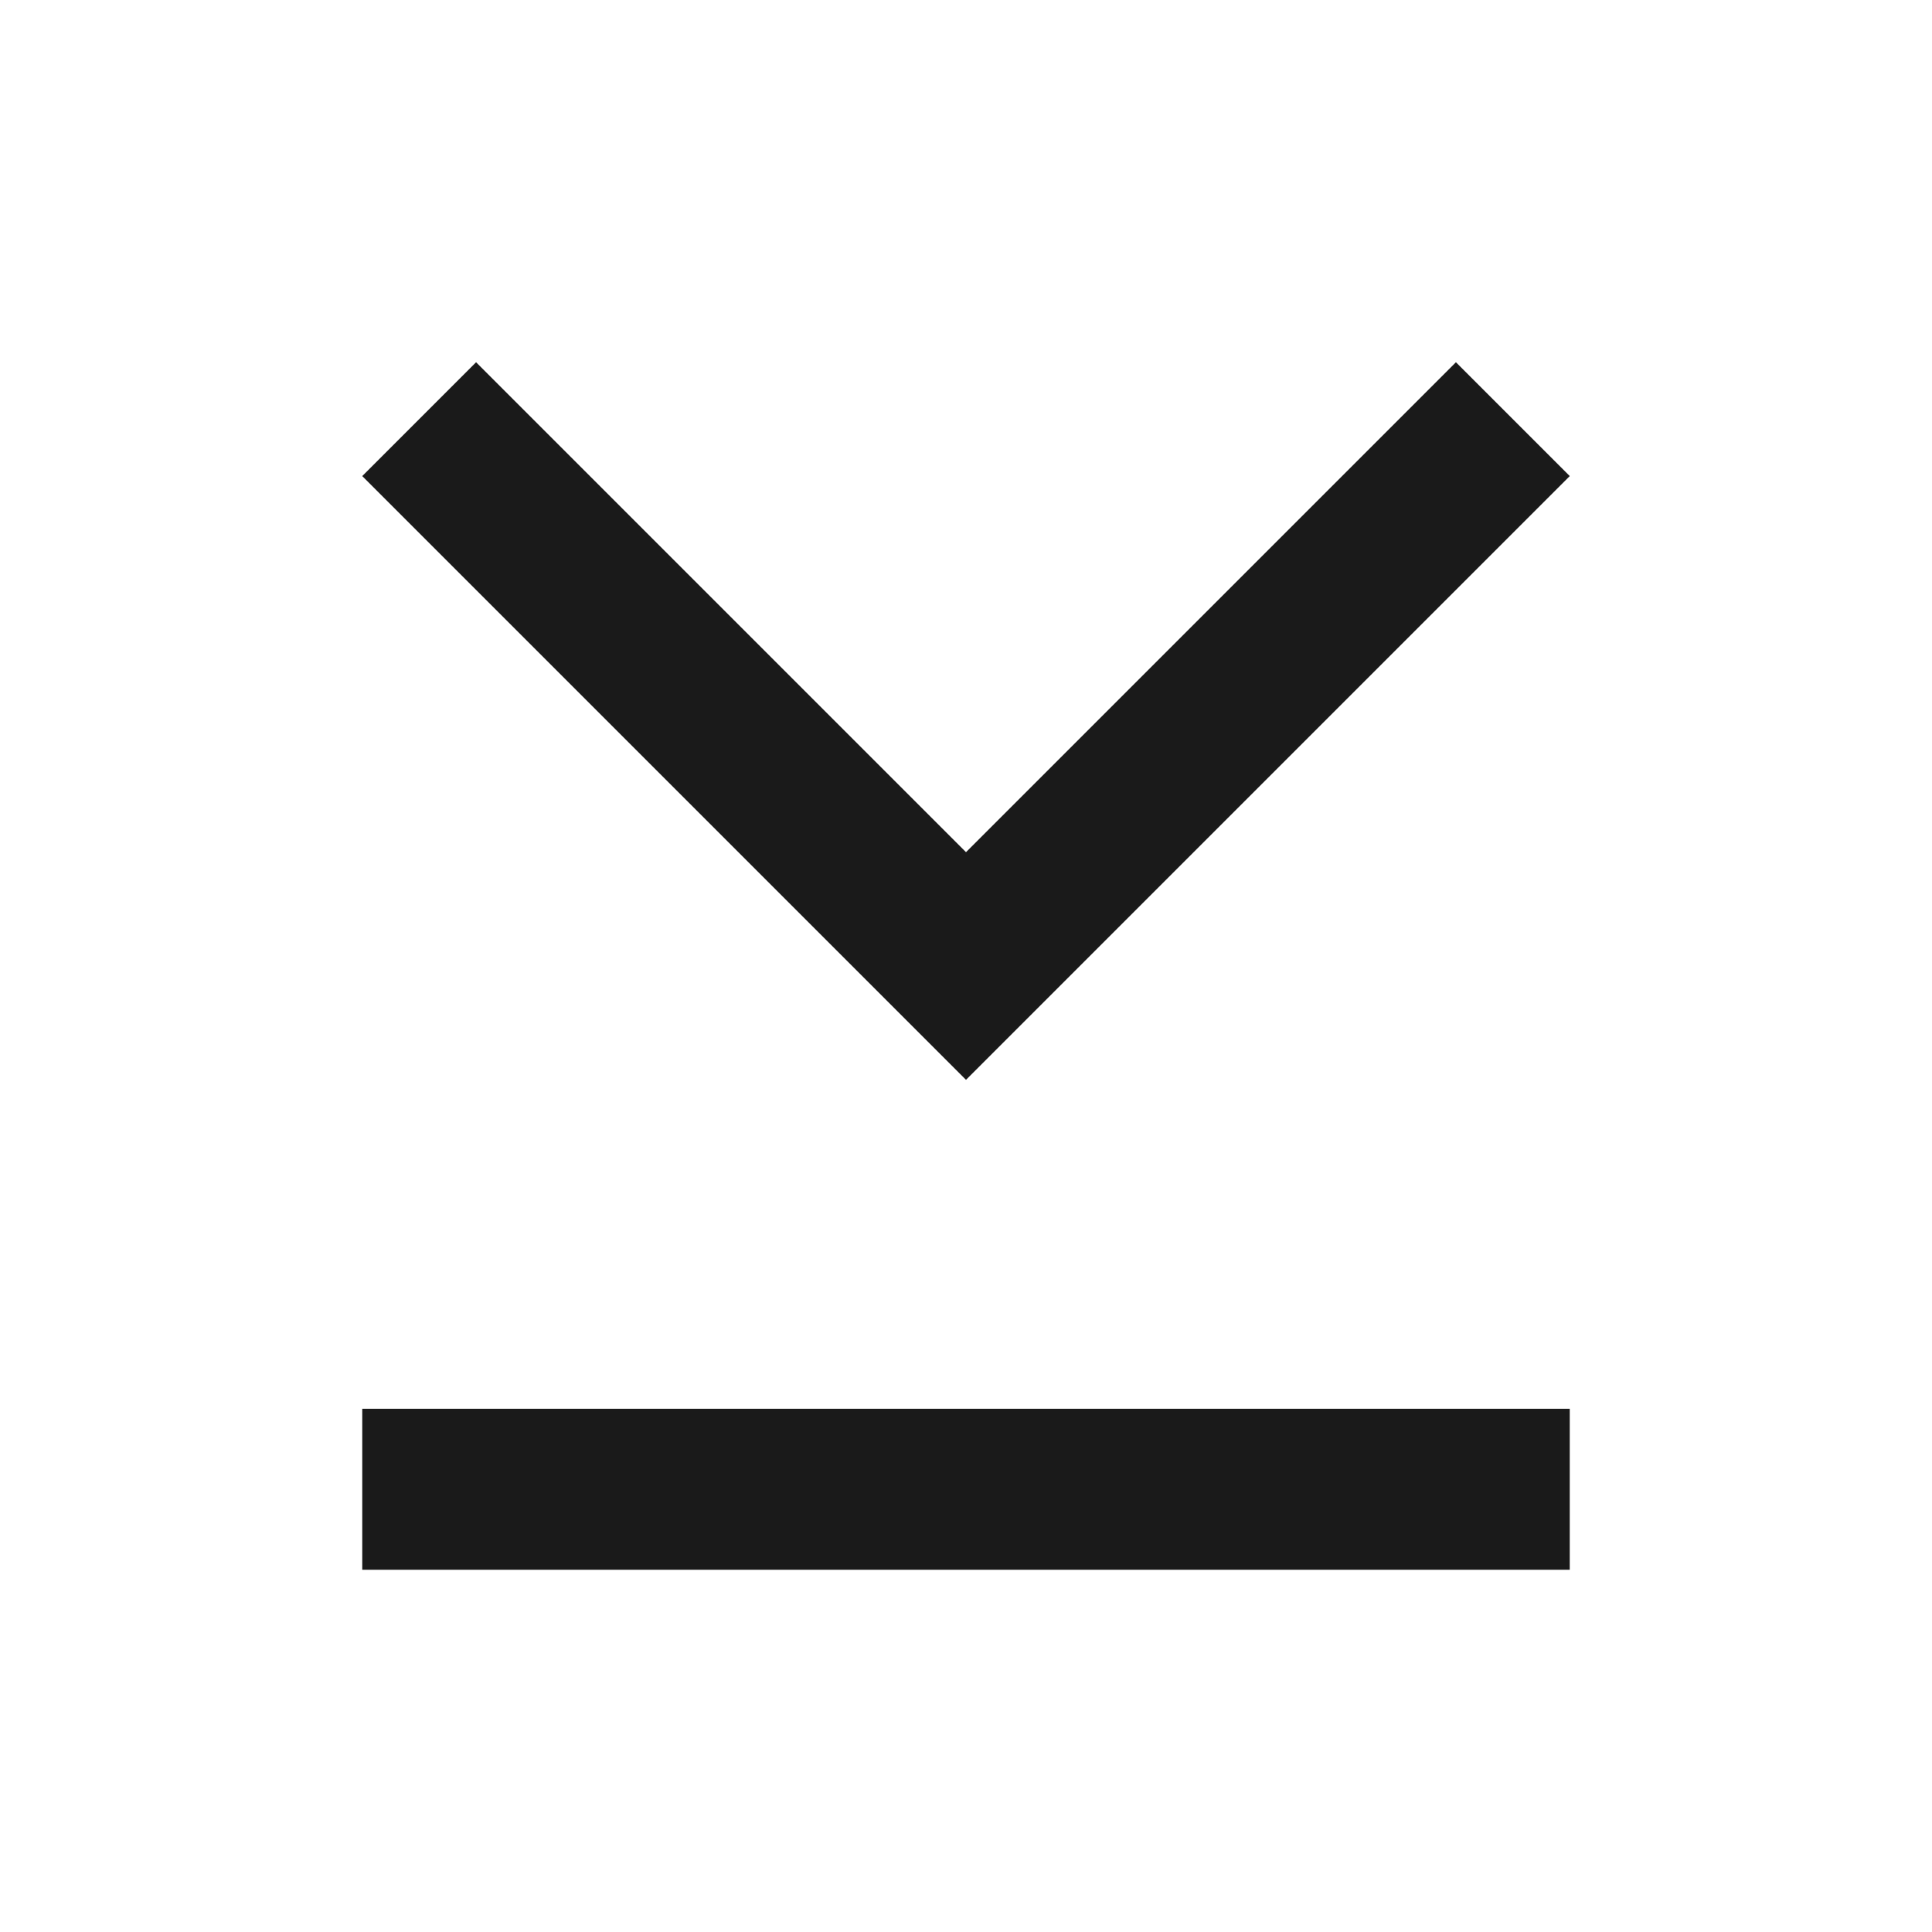 <?xml version="1.0" encoding="UTF-8" standalone="no"?>
<!-- Created with Inkscape (http://www.inkscape.org/) -->

<svg
   xmlns:dc="http://purl.org/dc/elements/1.1/"
   xmlns:cc="http://creativecommons.org/ns#"
   xmlns:rdf="http://www.w3.org/1999/02/22-rdf-syntax-ns#"
   xmlns:svg="http://www.w3.org/2000/svg"
   xmlns="http://www.w3.org/2000/svg"
   xmlns:sodipodi="http://sodipodi.sourceforge.net/DTD/sodipodi-0.dtd"
   xmlns:inkscape="http://www.inkscape.org/namespaces/inkscape"
   width="48px"
   height="48px"
   id="svg4359"
   version="1.1"
   inkscape:version="0.48.4 r9939"
   sodipodi:docname="arrow-down-double.svg">
  <defs
     id="defs4361" />
  <sodipodi:namedview
     id="base"
     pagecolor="#ffffff"
     bordercolor="#666666"
     borderopacity="1.0"
     inkscape:pageopacity="0.0"
     inkscape:pageshadow="2"
     inkscape:zoom="7.6709673"
     inkscape:cx="31.430911"
     inkscape:cy="25.064957"
     inkscape:current-layer="layer1"
     showgrid="true"
     inkscape:grid-bbox="true"
     inkscape:document-units="px"
     inkscape:window-width="1680"
     inkscape:window-height="991"
     inkscape:window-x="0"
     inkscape:window-y="-3"
     inkscape:window-maximized="1">
    <sodipodi:guide
       position="9,39"
       orientation="30,0"
       id="guide3285" />
    <sodipodi:guide
       position="9,9"
       orientation="0,30"
       id="guide3287" />
    <sodipodi:guide
       position="39,9"
       orientation="-30,0"
       id="guide3289" />
    <sodipodi:guide
       position="39,39"
       orientation="0,-30"
       id="guide3291" />
  </sodipodi:namedview>
  <g
     id="layer1"
     inkscape:label="Layer 1"
     inkscape:groupmode="layer">
    <path
       style="fill:#1a1a1a;fill-opacity:1;fill-rule:evenodd;stroke:none"
       d="M 11.828 9 L 9 11.828 L 21.172 24 L 24 26.828 L 26.828 24 L 39 11.828 L 36.172 9 L 24 21.172 L 11.828 9 z M 9 35 L 9 39 L 39 39 L 39 35 L 9 35 z "
       id="rect3280" />
  </g>
</svg>
